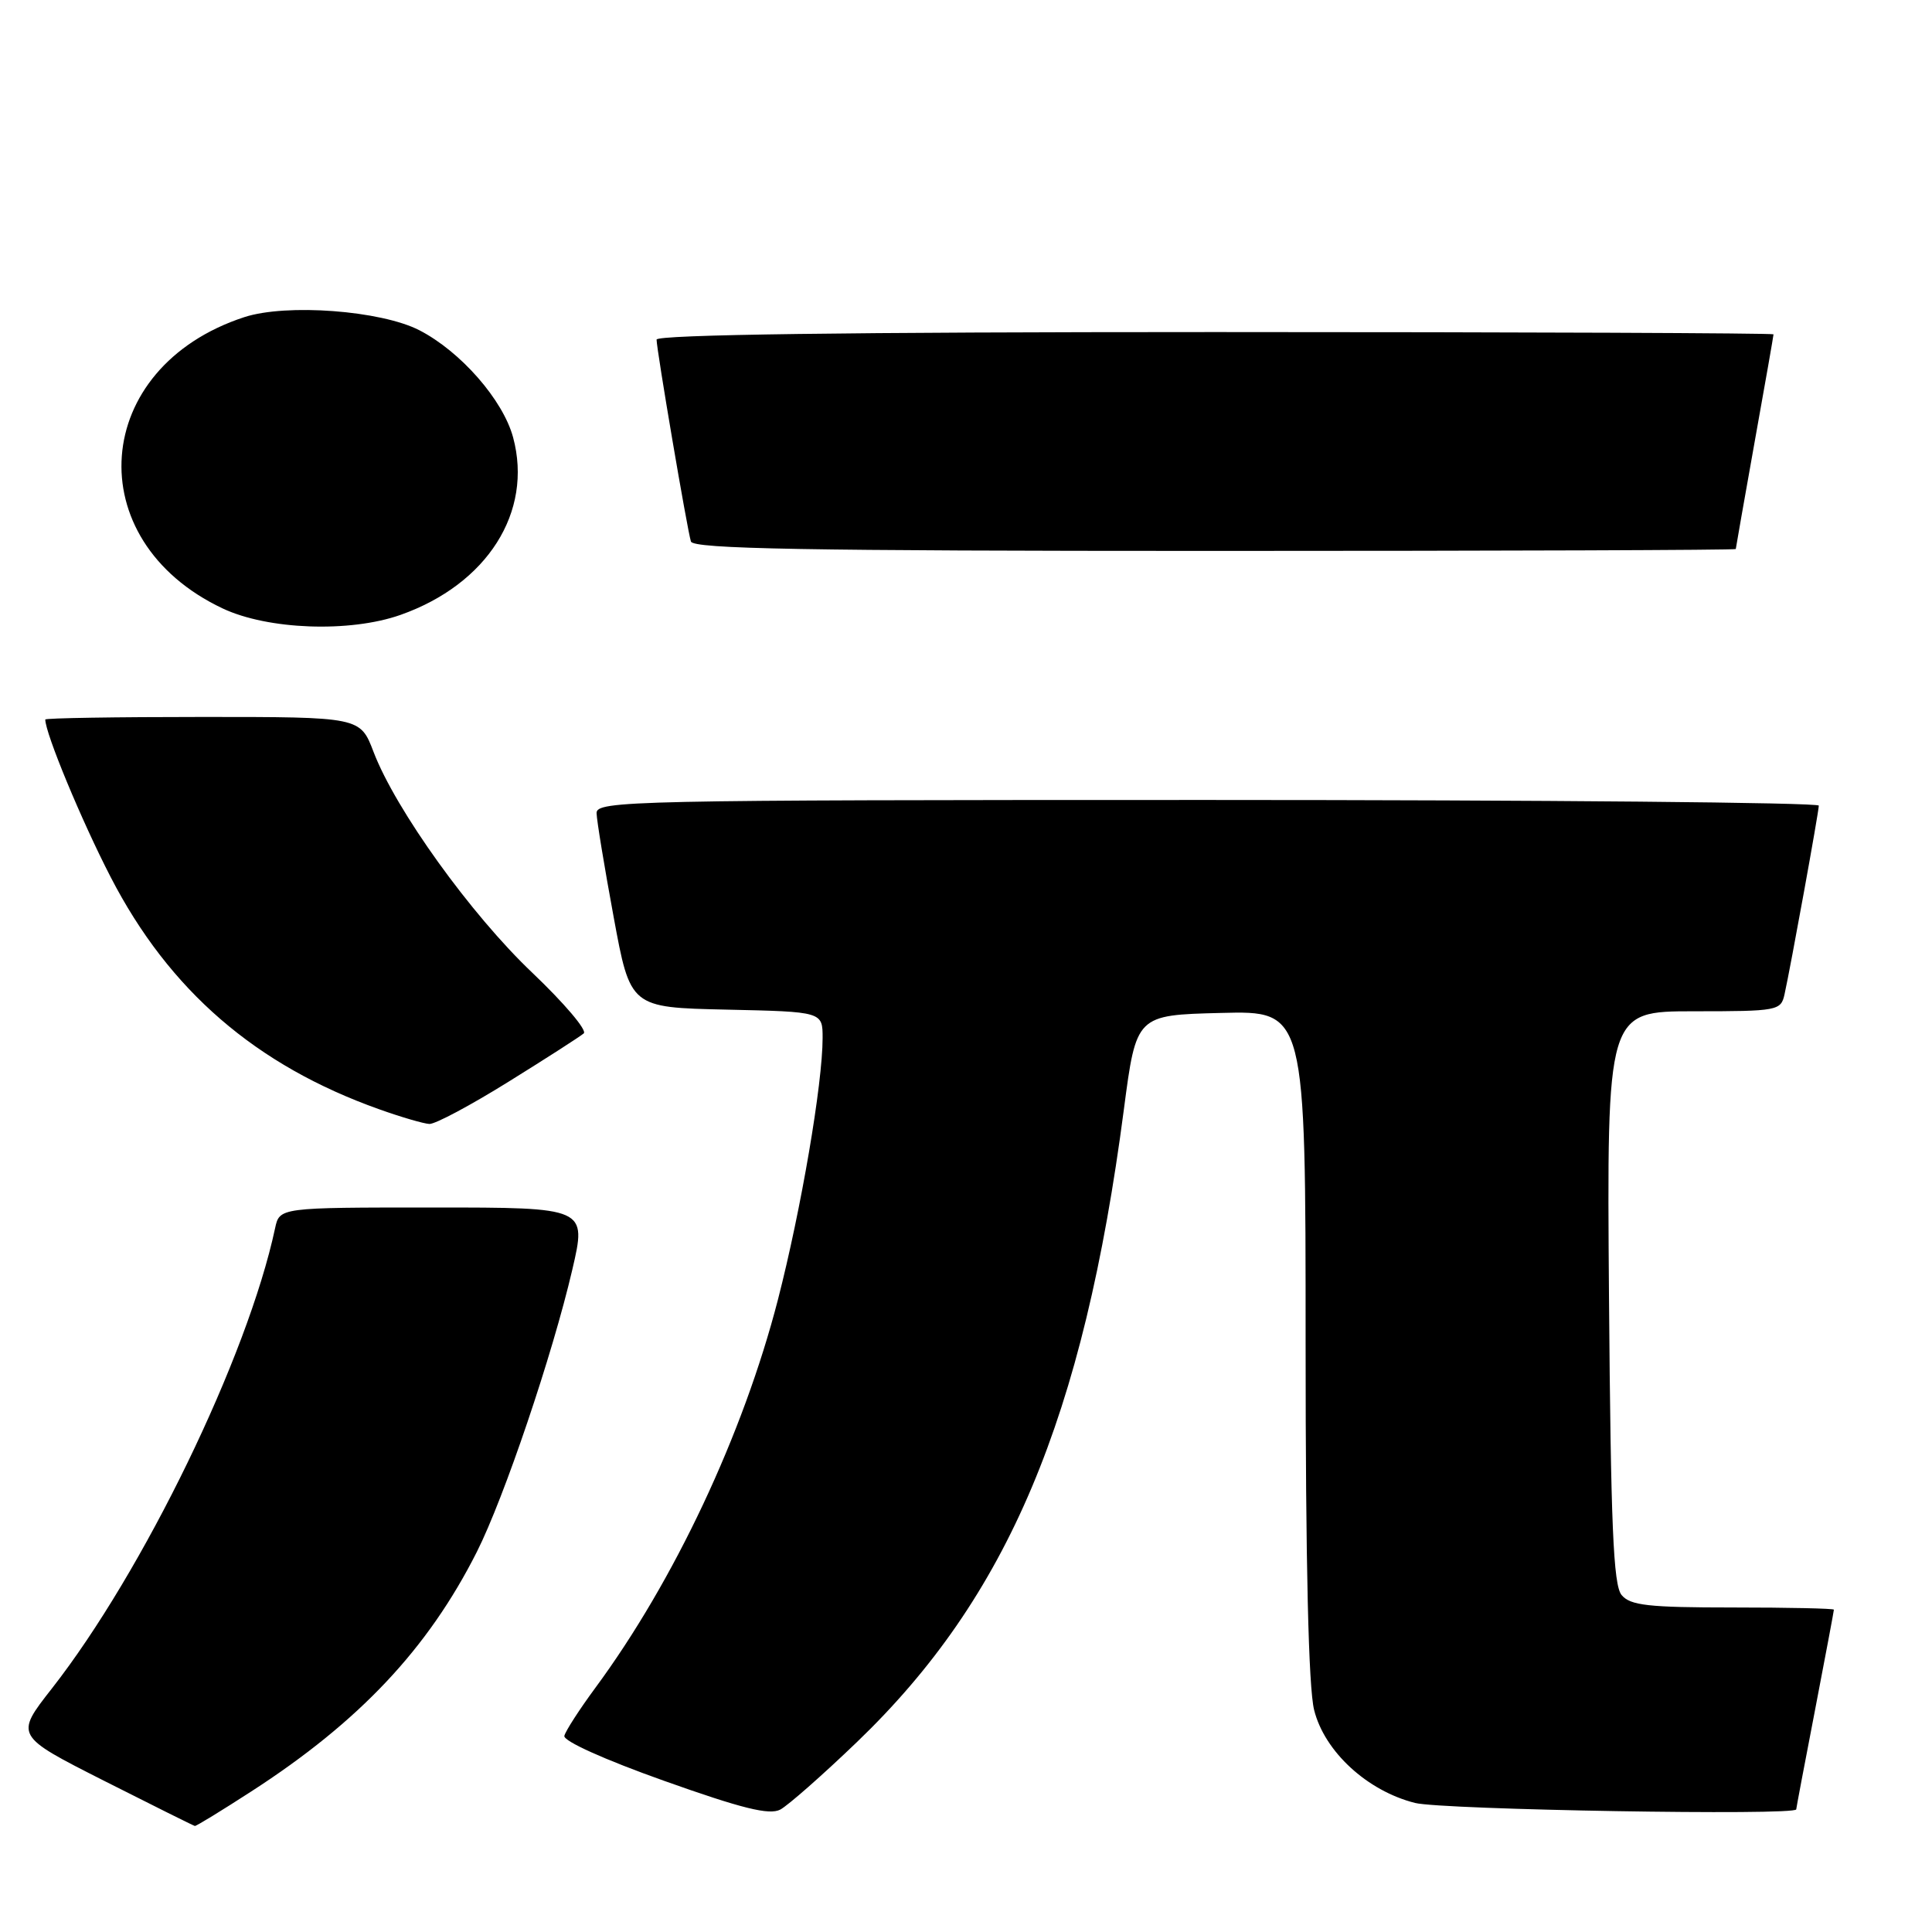 <?xml version="1.0" encoding="UTF-8" standalone="no"?>
<!DOCTYPE svg PUBLIC "-//W3C//DTD SVG 1.1//EN" "http://www.w3.org/Graphics/SVG/1.1/DTD/svg11.dtd" >
<svg xmlns="http://www.w3.org/2000/svg" xmlns:xlink="http://www.w3.org/1999/xlink" version="1.1" viewBox="0 0 256 256">
 <g >
 <path fill="currentColor"
d=" M 33.32 237.36 C 47.62 228.12 56.71 218.46 63.18 205.64 C 66.79 198.49 73.22 179.47 75.83 168.25 C 77.75 160.00 77.75 160.00 57.39 160.00 C 37.04 160.00 37.04 160.00 36.45 162.75 C 32.81 179.78 19.01 208.22 6.87 223.74 C 1.98 229.98 1.98 229.98 13.74 235.94 C 20.21 239.21 25.65 241.92 25.82 241.95 C 26.00 241.98 29.38 239.91 33.32 237.36 Z  M 113.52 230.86 C 133.56 211.63 143.56 187.92 148.92 147.00 C 150.56 134.50 150.56 134.50 161.78 134.22 C 173.00 133.93 173.00 133.93 173.00 178.02 C 173.00 207.40 173.38 223.61 174.13 226.59 C 175.51 232.10 181.16 237.30 187.50 238.90 C 191.14 239.81 237.99 240.60 238.01 239.75 C 238.01 239.61 239.13 233.67 240.51 226.54 C 241.88 219.42 243.00 213.45 243.00 213.29 C 243.00 213.13 236.98 213.00 229.62 213.00 C 218.40 213.00 216.02 212.73 214.87 211.35 C 213.77 210.03 213.44 202.12 213.20 171.85 C 212.91 134.00 212.91 134.00 224.44 134.00 C 235.57 134.00 235.98 133.92 236.46 131.75 C 237.28 128.05 241.00 107.56 241.00 106.75 C 241.00 106.34 204.55 106.00 160.00 106.00 C 83.51 106.00 79.00 106.10 79.05 107.75 C 79.07 108.71 80.09 114.90 81.31 121.50 C 83.52 133.50 83.52 133.50 96.26 133.78 C 109.00 134.06 109.00 134.06 109.00 137.54 C 109.00 143.60 106.15 160.29 103.08 172.21 C 98.47 190.07 89.33 209.50 78.87 223.67 C 76.77 226.52 74.93 229.37 74.78 230.01 C 74.61 230.69 80.12 233.17 88.00 235.97 C 98.32 239.64 101.94 240.54 103.39 239.78 C 104.42 239.23 108.98 235.22 113.52 230.86 Z  M 67.39 143.33 C 72.40 140.22 76.88 137.34 77.35 136.93 C 77.82 136.52 74.76 132.92 70.55 128.91 C 62.40 121.18 52.43 107.30 49.50 99.64 C 47.73 95.00 47.73 95.00 26.86 95.00 C 15.39 95.00 6.00 95.15 6.00 95.34 C 6.00 97.16 10.81 108.76 14.66 116.21 C 22.41 131.24 33.91 141.18 50.26 146.99 C 53.14 148.02 56.13 148.89 56.89 148.93 C 57.66 148.97 62.38 146.45 67.39 143.33 Z  M 53.06 81.48 C 64.56 77.42 70.65 67.84 67.99 57.96 C 66.65 52.99 61.04 46.58 55.57 43.76 C 50.47 41.14 37.97 40.20 32.38 42.02 C 12.07 48.65 10.35 71.57 29.50 80.62 C 35.50 83.45 46.33 83.85 53.06 81.48 Z  M 230.00 72.75 C 230.01 72.61 231.13 66.22 232.50 58.55 C 233.88 50.88 235.00 44.47 235.00 44.30 C 235.00 44.14 201.70 44.00 161.00 44.00 C 112.48 44.00 87.00 44.34 87.00 45.00 C 87.00 46.31 91.05 70.14 91.55 71.75 C 91.85 72.73 106.62 73.00 160.97 73.00 C 198.94 73.00 230.00 72.89 230.00 72.75 Z "/>
</g>
</svg>